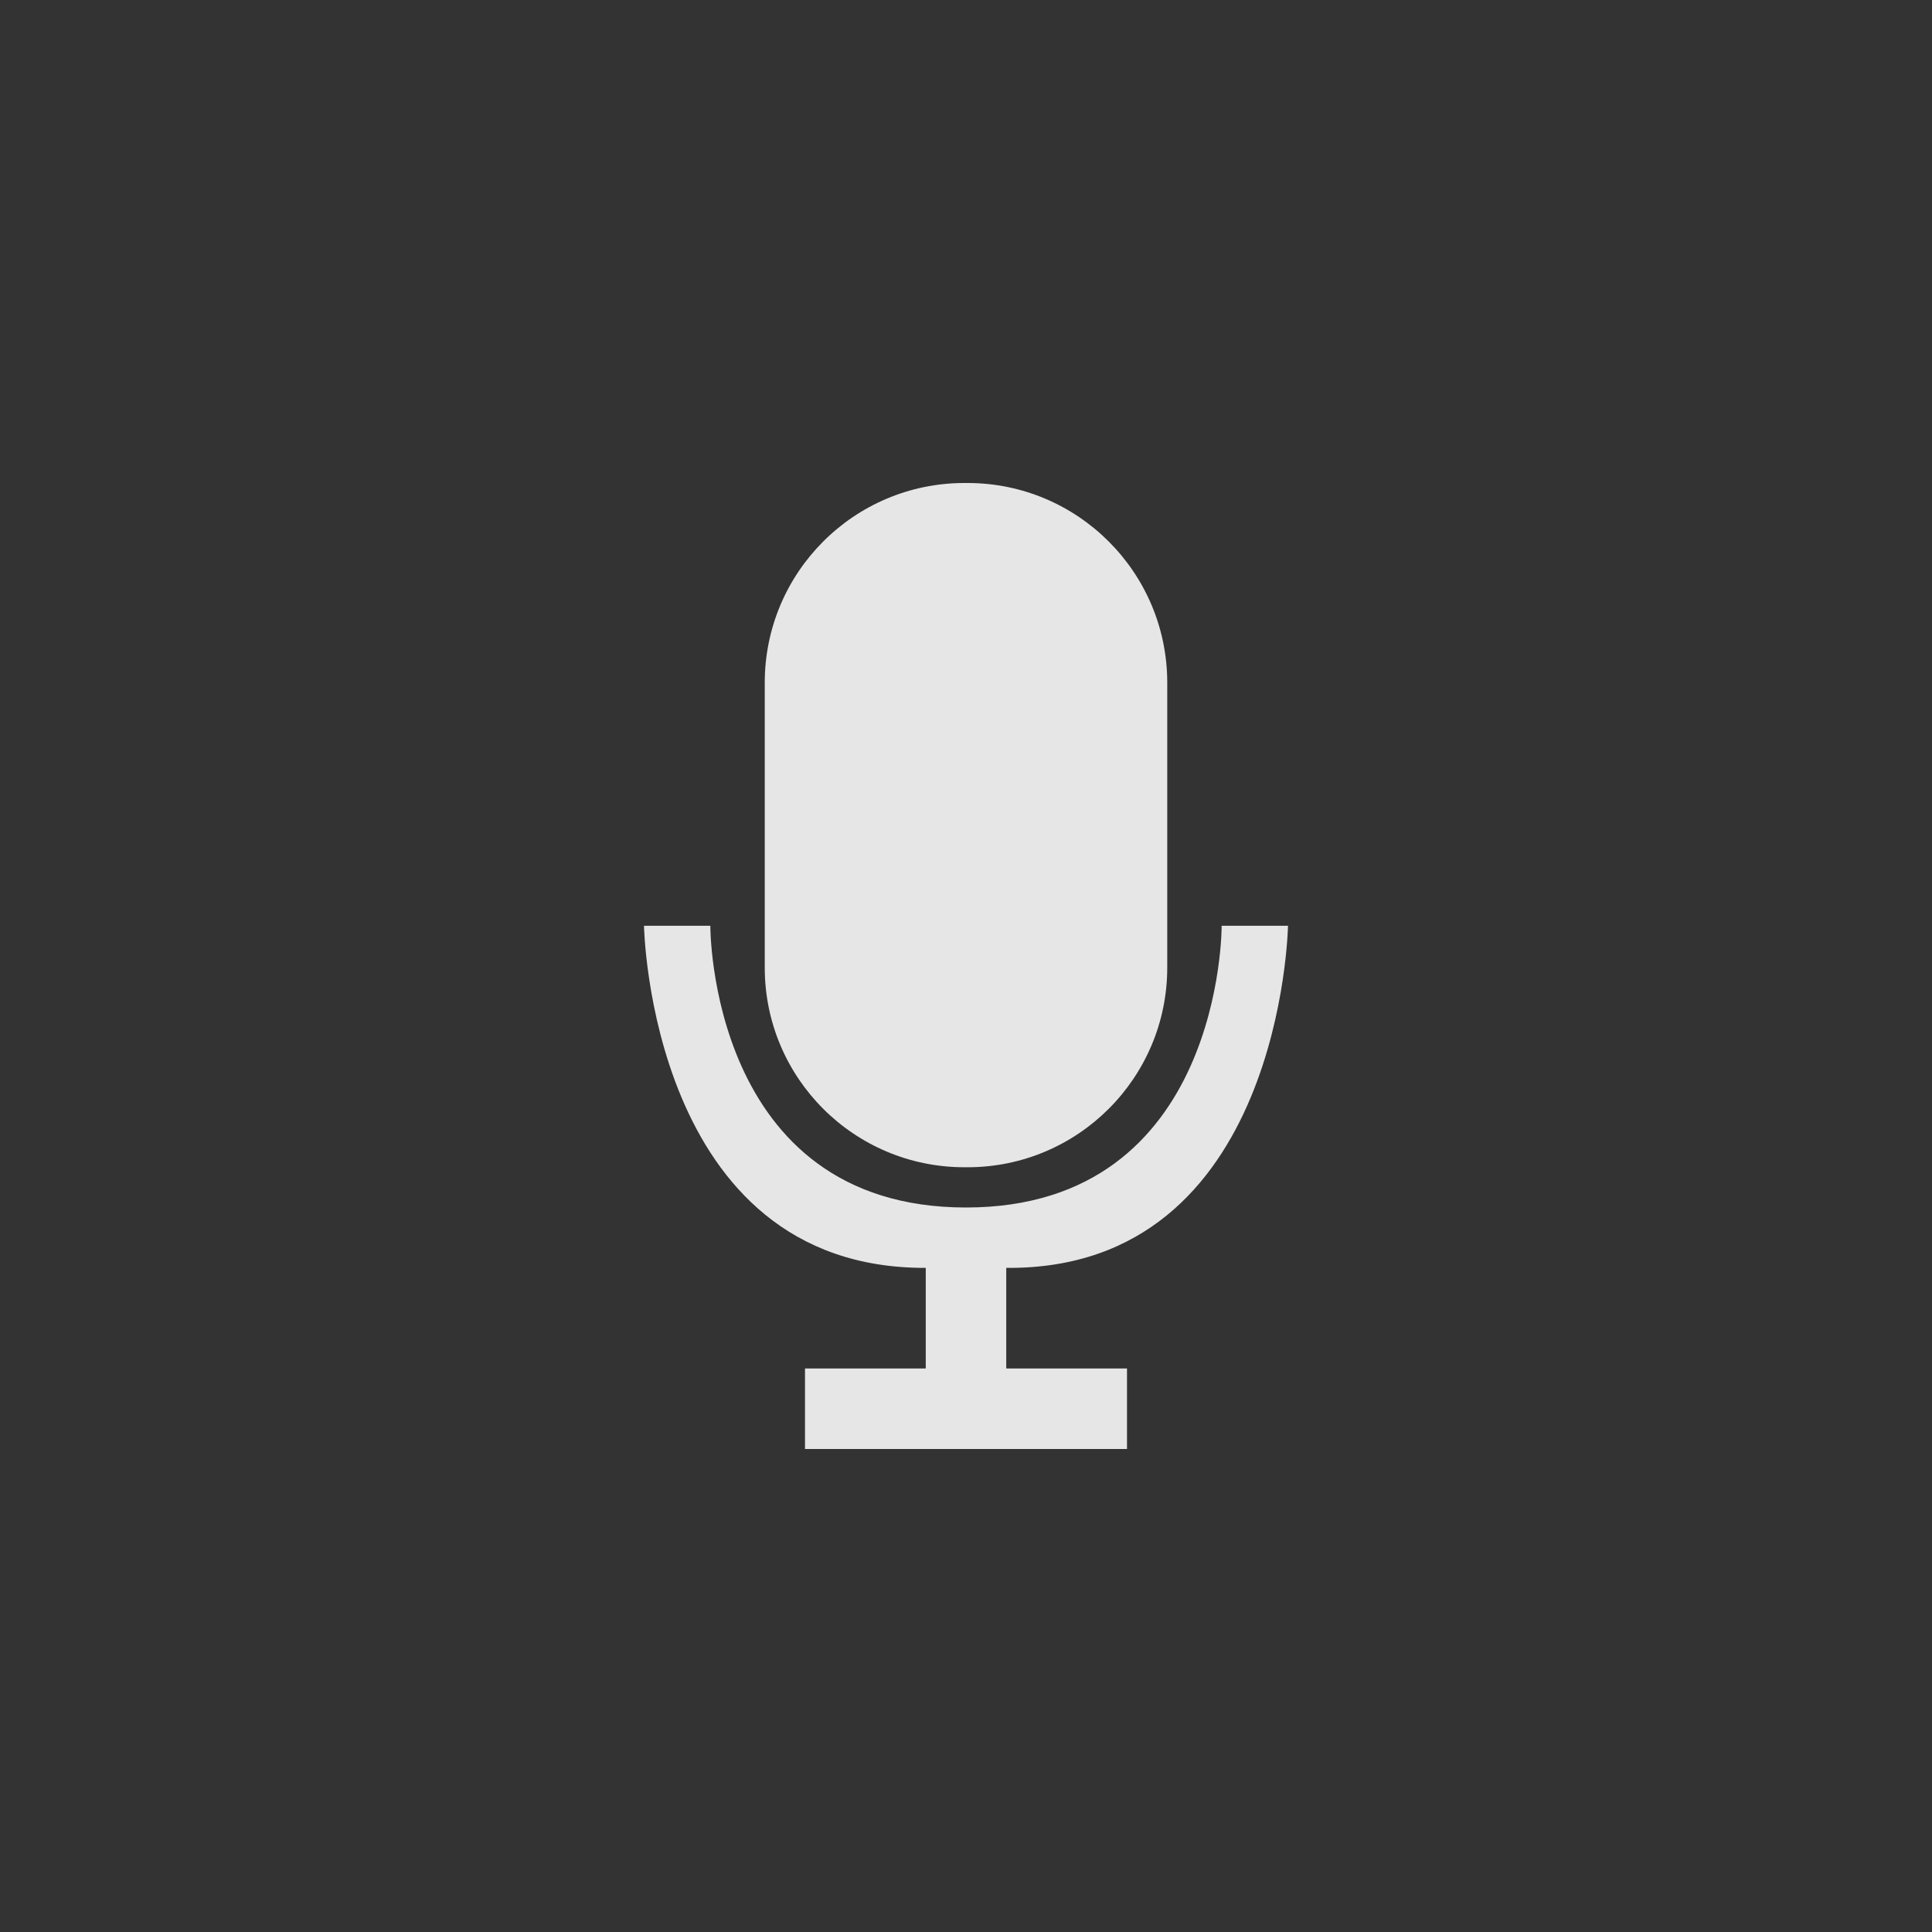 <!-- color: #d64e47 -->
<svg xmlns="http://www.w3.org/2000/svg" width="48" height="48" viewBox="0 0 48 48">
 <rect x="0" y="0" width="48" height="48" fill="#333333" stroke="none"/>
 <g>
  <path d="M 23.961 12 L 24.039 12 C 26.777 12 29 14.223 29 16.961 L 29 24.039 C 29 26.781 26.777 29 24.039 29 L 23.961 29 C 21.219 29 19 26.781 19 24.039 L 19 16.961 C 19 14.223 21.219 12 23.961 12 Z M 23.961 12 " fill="#f9f9f9" fill-opacity="0.902"/>
  <path d="M 16 23 C 16 23 16.145 31.523 23 31.5 L 23 34 L 20 34 L 20 36 L 28 36 L 28 34 L 25 34 L 25 31.5 C 31.855 31.562 32 23 32 23 L 30.352 23 C 30.352 23 30.391 30 24 30 C 17.609 30 17.648 23 17.648 23 Z M 16 23 " fill="#f9f9f9" fill-opacity="0.902"/>
 </g>
</svg>

